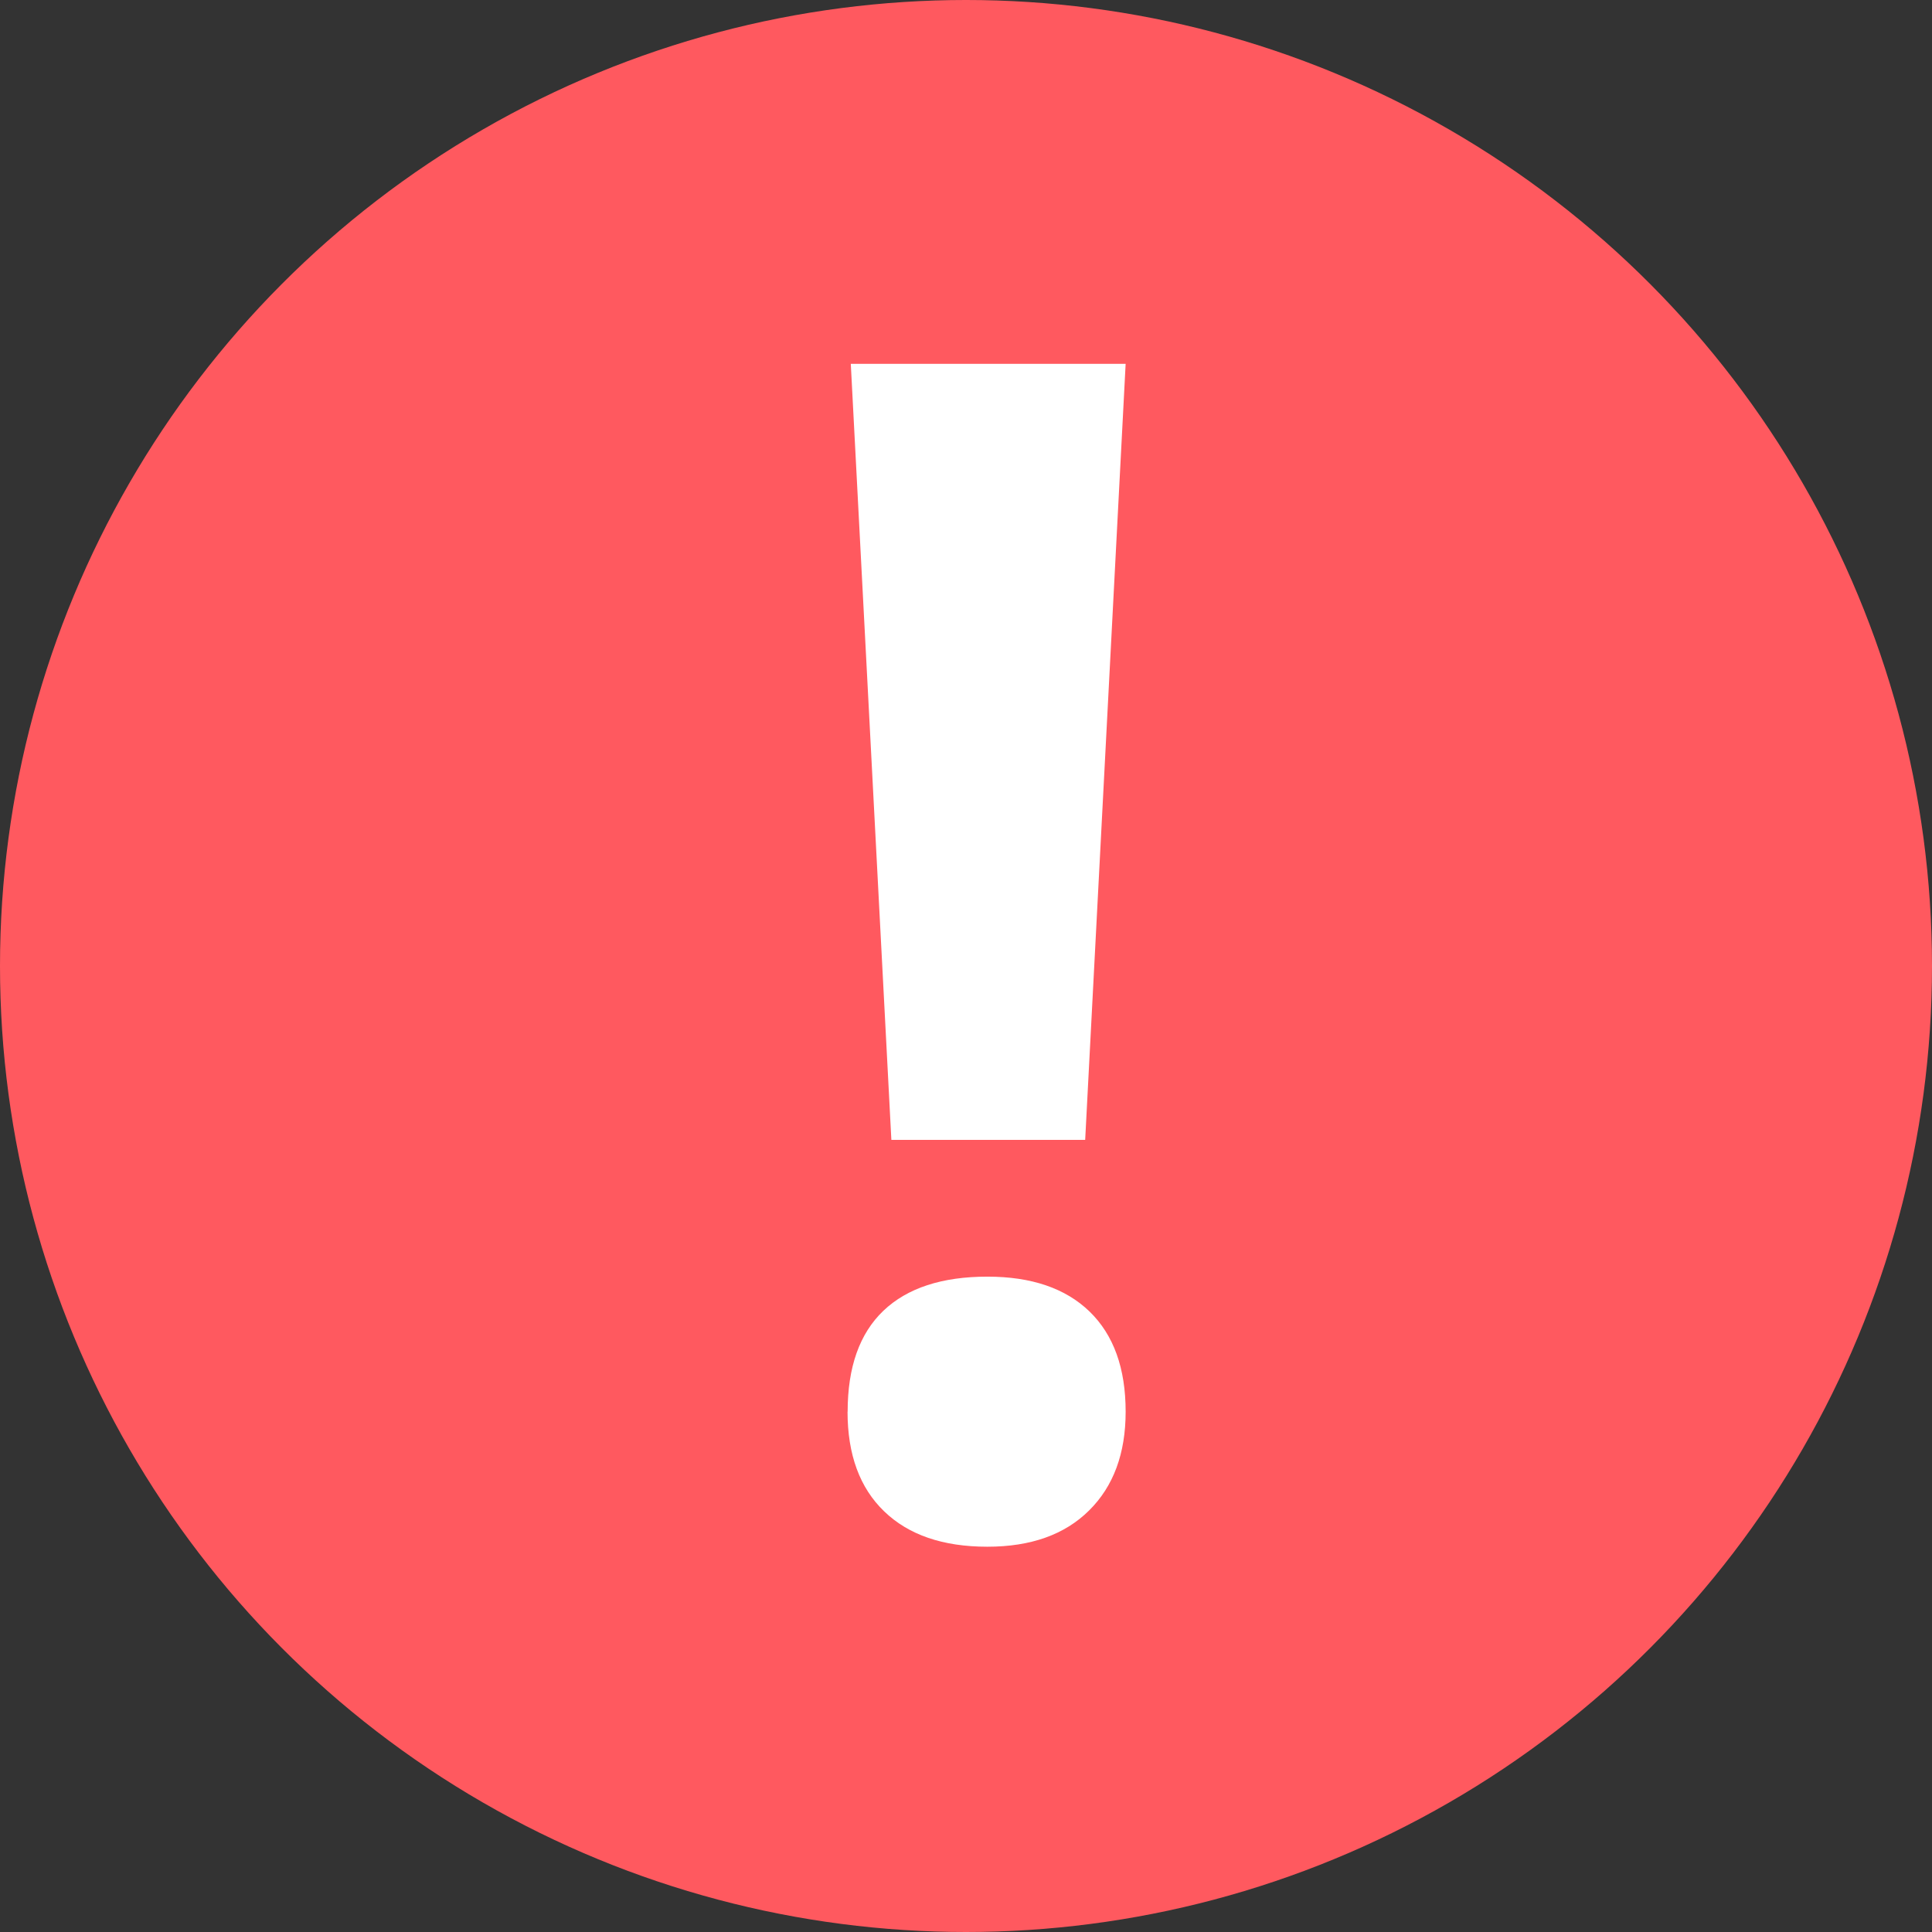 <svg xmlns="http://www.w3.org/2000/svg" width="19" height="19" viewBox="0 0 19 19">
    <rect x="0" y="0" width="19" height="19" fill="#333333" stroke="none"/>
    <g fill="none" fill-rule="evenodd">
        <circle cx="9.5" cy="9.5" r="9.5" fill="#FF595F" fill-rule="nonzero"/>
        <path fill="#FFF" d="M10.672 11.21H8.766l-.399-7.632h2.703l-.398 7.633zm-2.336 2.673c0-.438.117-.768.351-.992.235-.224.576-.336 1.024-.336.432 0 .767.114 1.004.343.237.23.355.558.355.985 0 .411-.12.735-.36.972-.239.237-.572.356-1 .356-.437 0-.775-.116-1.015-.348-.24-.231-.36-.558-.36-.98z"/>
    </g>
</svg>
